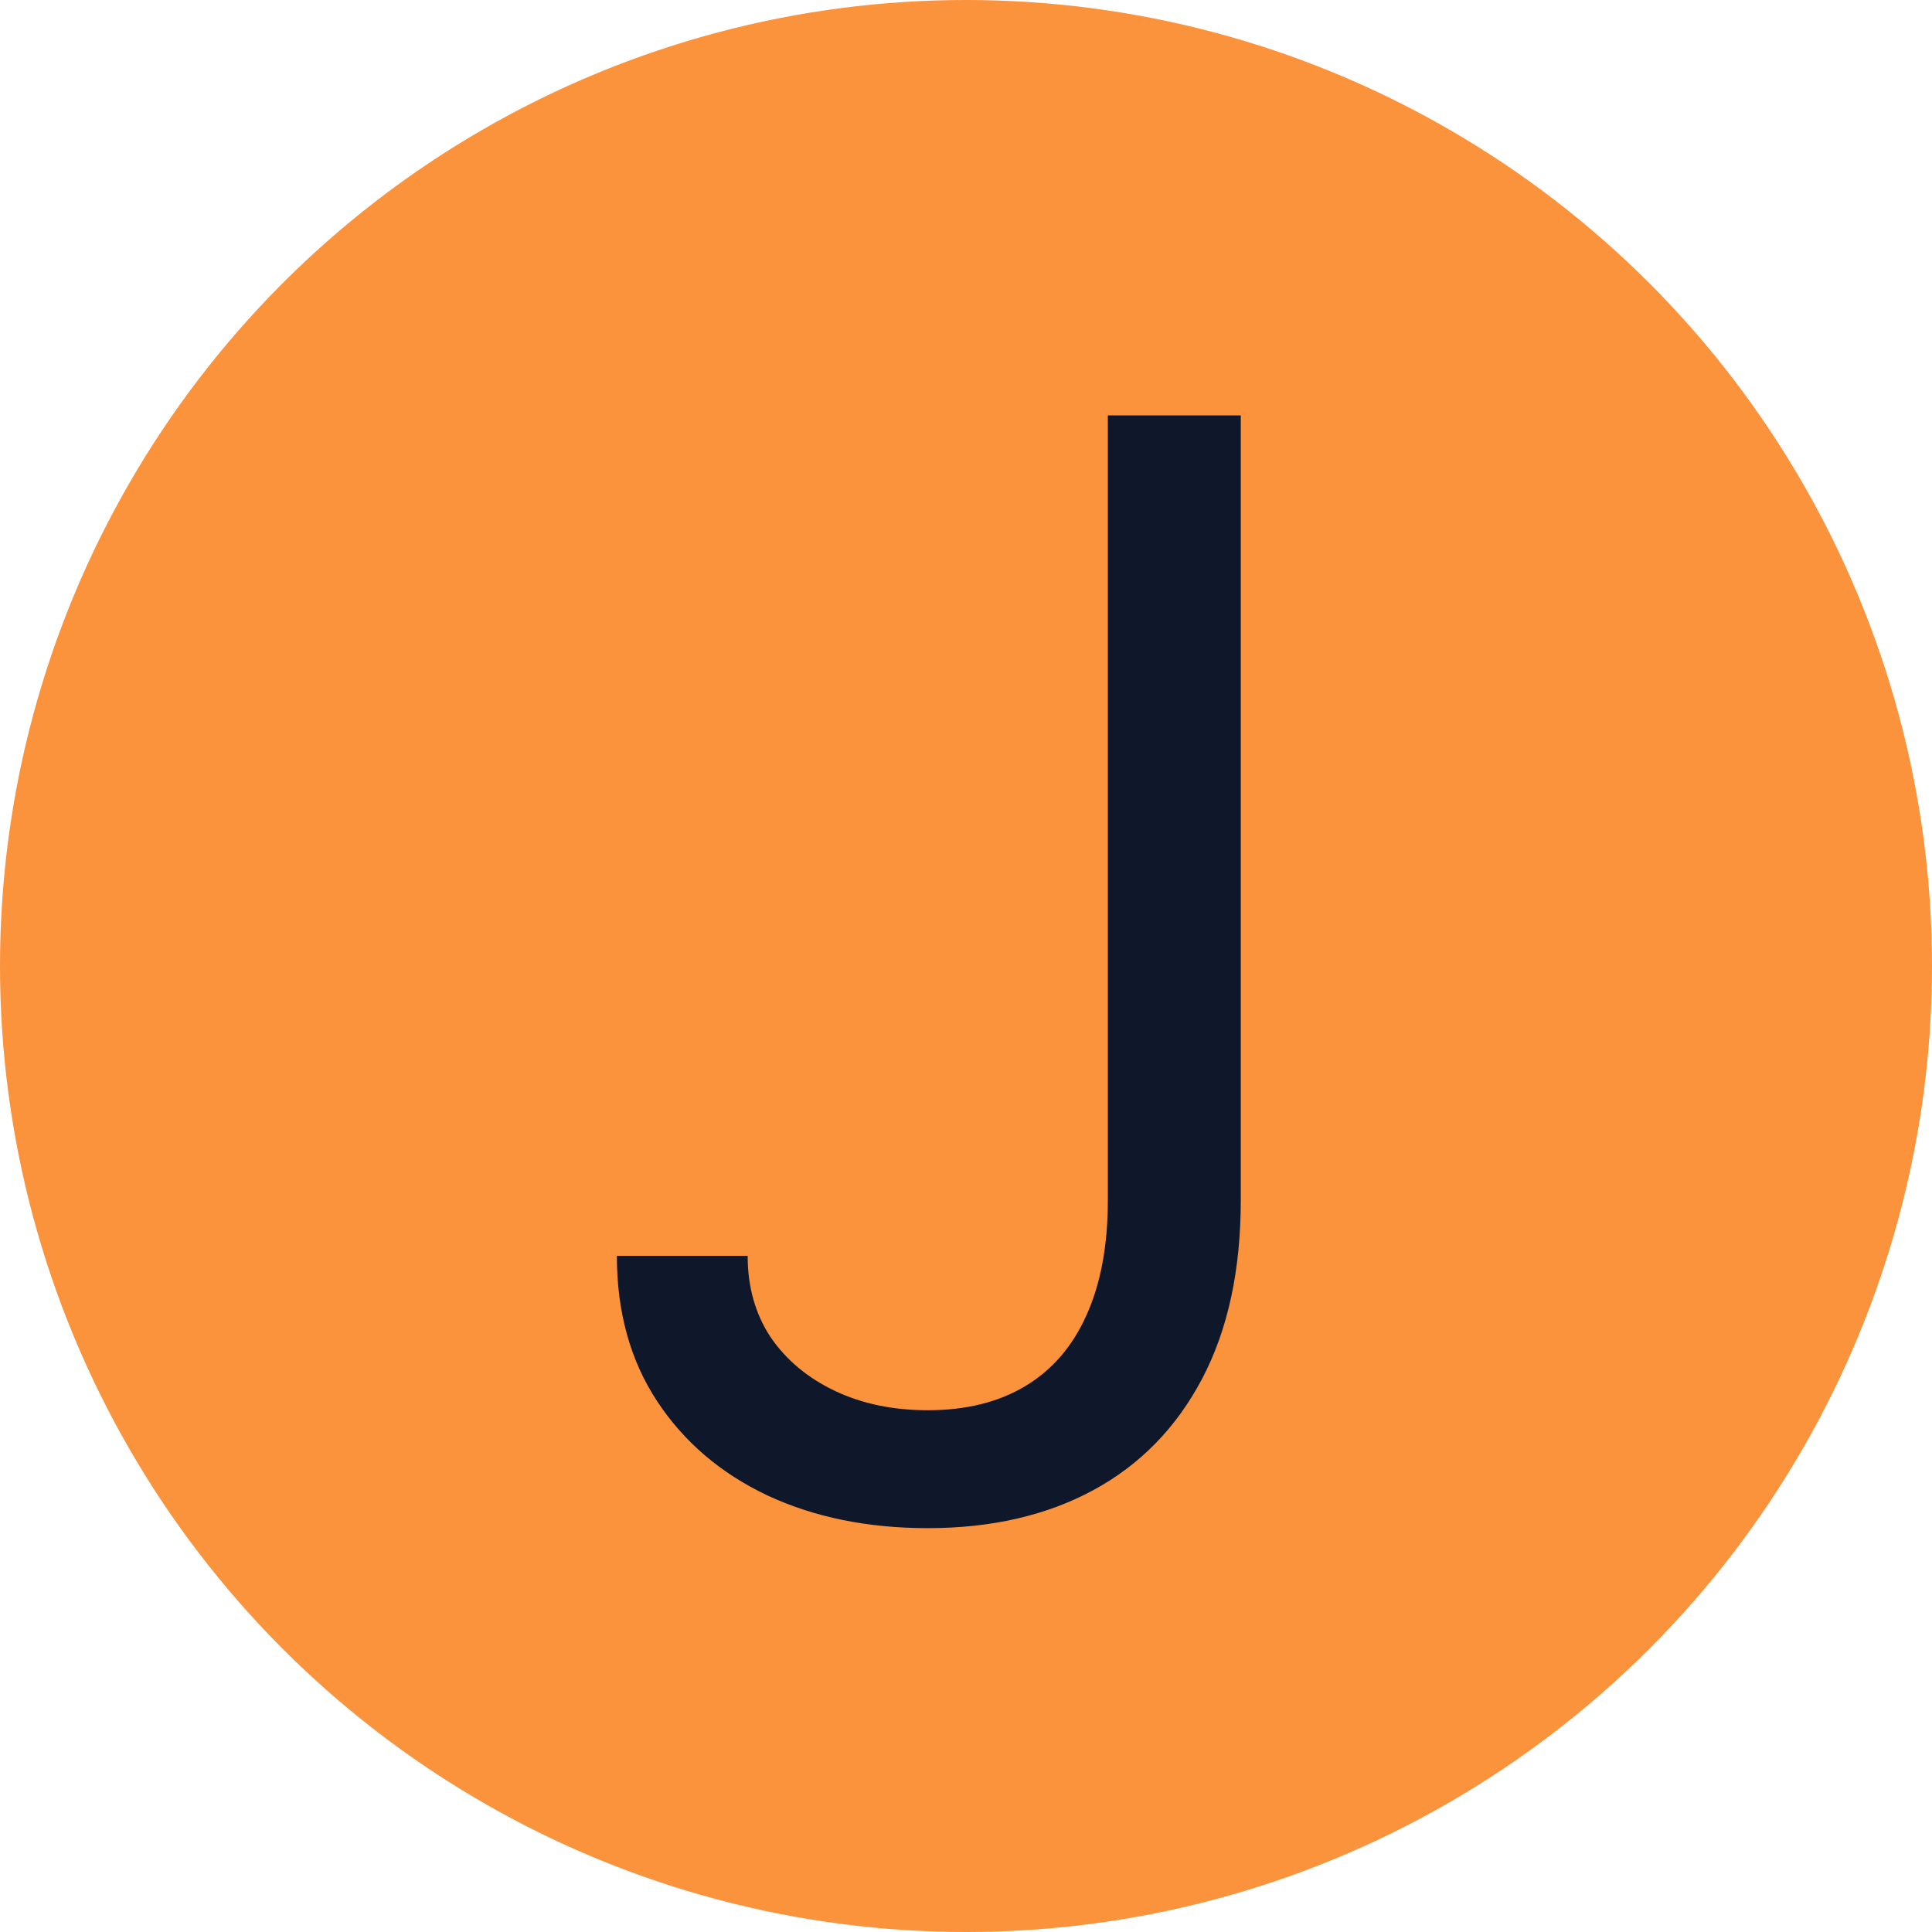 <svg width="512" height="512" viewBox="0 0 512 512" fill="none" xmlns="http://www.w3.org/2000/svg">
    <circle cx="256" cy="256" r="256" fill="#FB923C"/>
    <path d="M293.591 110.091H328.818V318.045C328.818 336.606 325.409 352.373 318.591 365.347C311.773 378.32 302.161 388.169 289.756 394.892C277.35 401.616 262.72 404.977 245.864 404.977C229.955 404.977 215.797 402.089 203.392 396.312C190.987 390.441 181.233 382.108 174.131 371.312C167.028 360.517 163.477 347.686 163.477 332.818H198.136C198.136 341.057 200.172 348.254 204.244 354.409C208.411 360.47 214.093 365.205 221.29 368.614C228.487 372.023 236.678 373.727 245.864 373.727C255.996 373.727 264.614 371.597 271.716 367.335C278.818 363.074 284.216 356.824 287.909 348.585C291.697 340.252 293.591 330.072 293.591 318.045V110.091Z" fill="#0F172A"/>
</svg>
